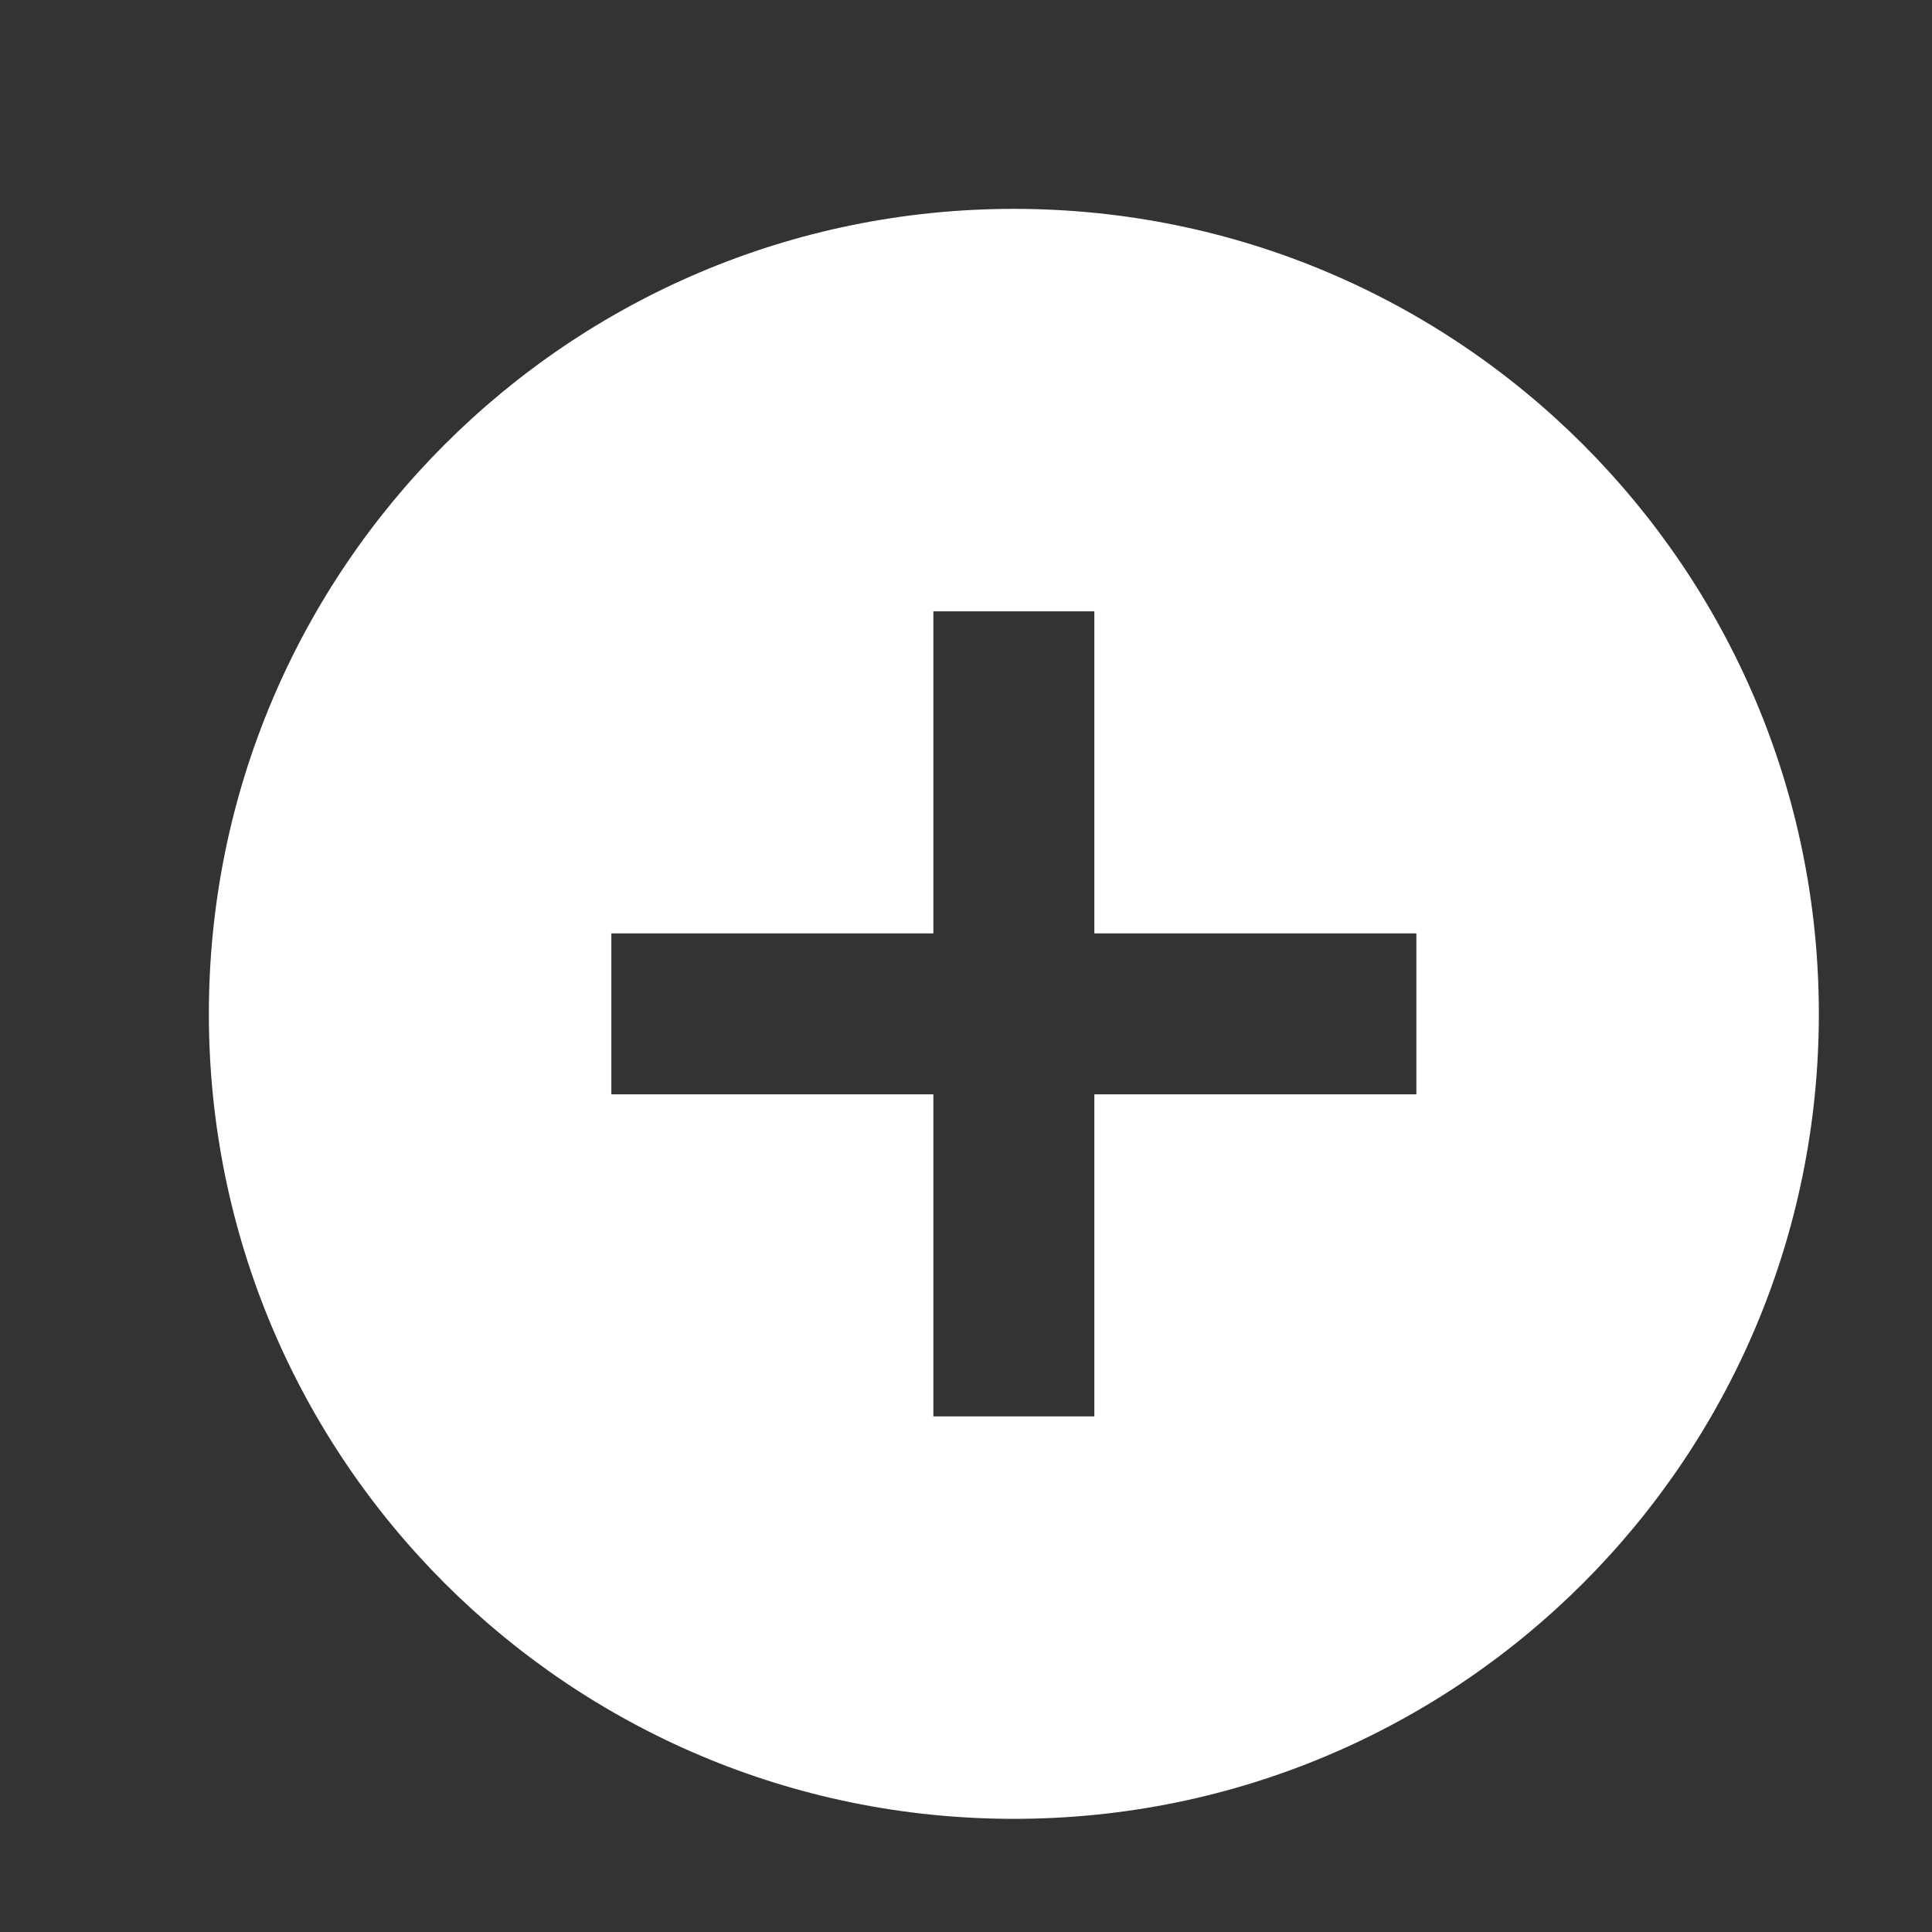 <svg width="37" height="37" viewBox="0 0 37 37" fill="none" xmlns="http://www.w3.org/2000/svg">
<rect x="0" y="0" width="37" height="37" fill="#333333" stroke="none"/>
<path d="M19.417 4C10.899 4 4 10.899 4 19.417C4 27.934 10.899 34.833 19.417 34.833C27.934 34.833 34.833 27.934 34.833 19.417C34.833 10.899 27.934 4 19.417 4ZM27.125 20.958H20.958V27.125H17.875V20.958H11.708V17.875H17.875V11.708H20.958V17.875H27.125V20.958Z" fill="white"/>
</svg>
